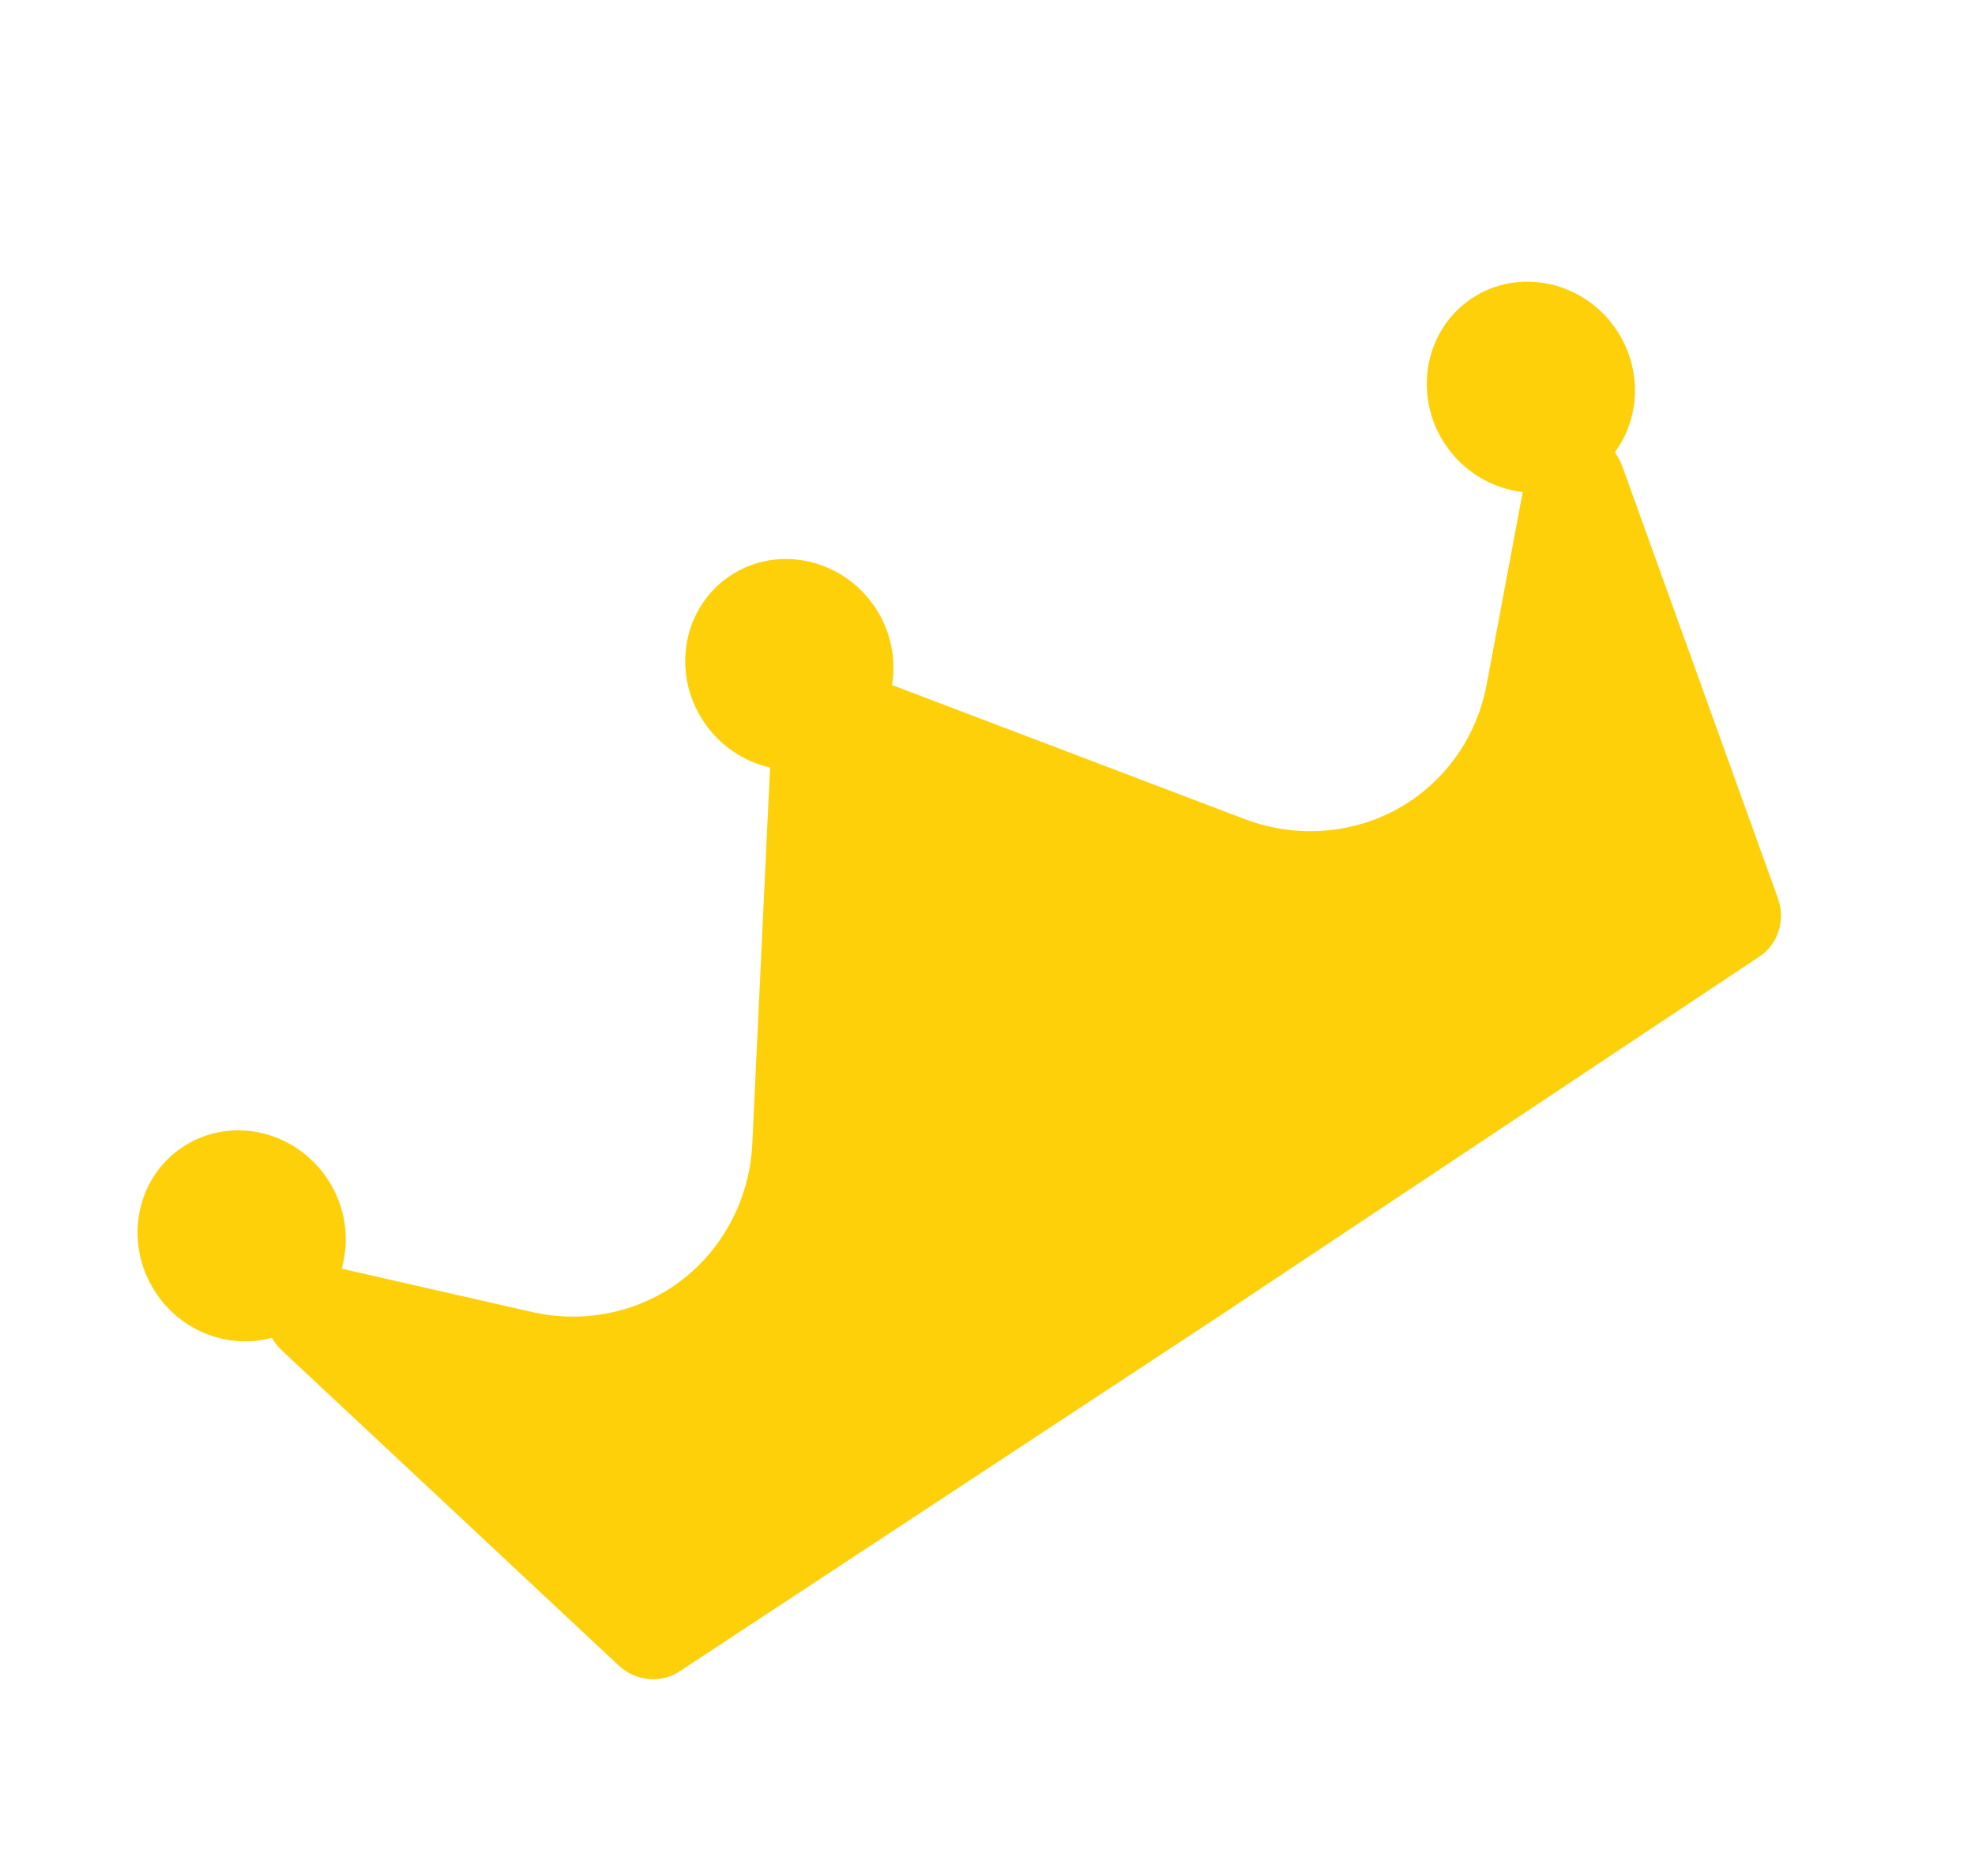<svg width="20" height="19" viewBox="0 0 20 19" fill="none" xmlns="http://www.w3.org/2000/svg">
<path fill-rule="evenodd" clip-rule="evenodd" d="M16.352 4.581C16.382 4.622 16.408 4.667 16.426 4.716L18.004 9.097C18.084 9.319 18.007 9.561 17.818 9.687L12.36 13.321L6.881 16.928C6.691 17.053 6.436 17.028 6.264 16.867L2.85 13.673C2.811 13.636 2.779 13.594 2.753 13.549C2.324 13.666 1.841 13.493 1.576 13.09C1.248 12.593 1.372 11.931 1.853 11.615C2.333 11.298 2.99 11.446 3.318 11.943C3.503 12.223 3.544 12.555 3.46 12.849L5.388 13.288C5.875 13.4 6.39 13.309 6.8 13.039C7.285 12.719 7.59 12.177 7.618 11.586L7.798 7.773C7.532 7.713 7.286 7.552 7.122 7.303C6.794 6.806 6.918 6.144 7.399 5.828C7.879 5.512 8.537 5.659 8.865 6.156C9.024 6.397 9.075 6.678 9.033 6.938C9.033 6.939 9.035 6.938 9.036 6.939L12.603 8.295C13.16 8.507 13.782 8.442 14.269 8.122C14.682 7.849 14.962 7.426 15.055 6.931L15.42 4.983C15.113 4.948 14.819 4.779 14.631 4.495C14.304 3.998 14.428 3.336 14.908 3.019C15.389 2.703 16.046 2.851 16.374 3.348C16.632 3.74 16.609 4.235 16.352 4.581Z" fill="#FED00A"/>
</svg>
